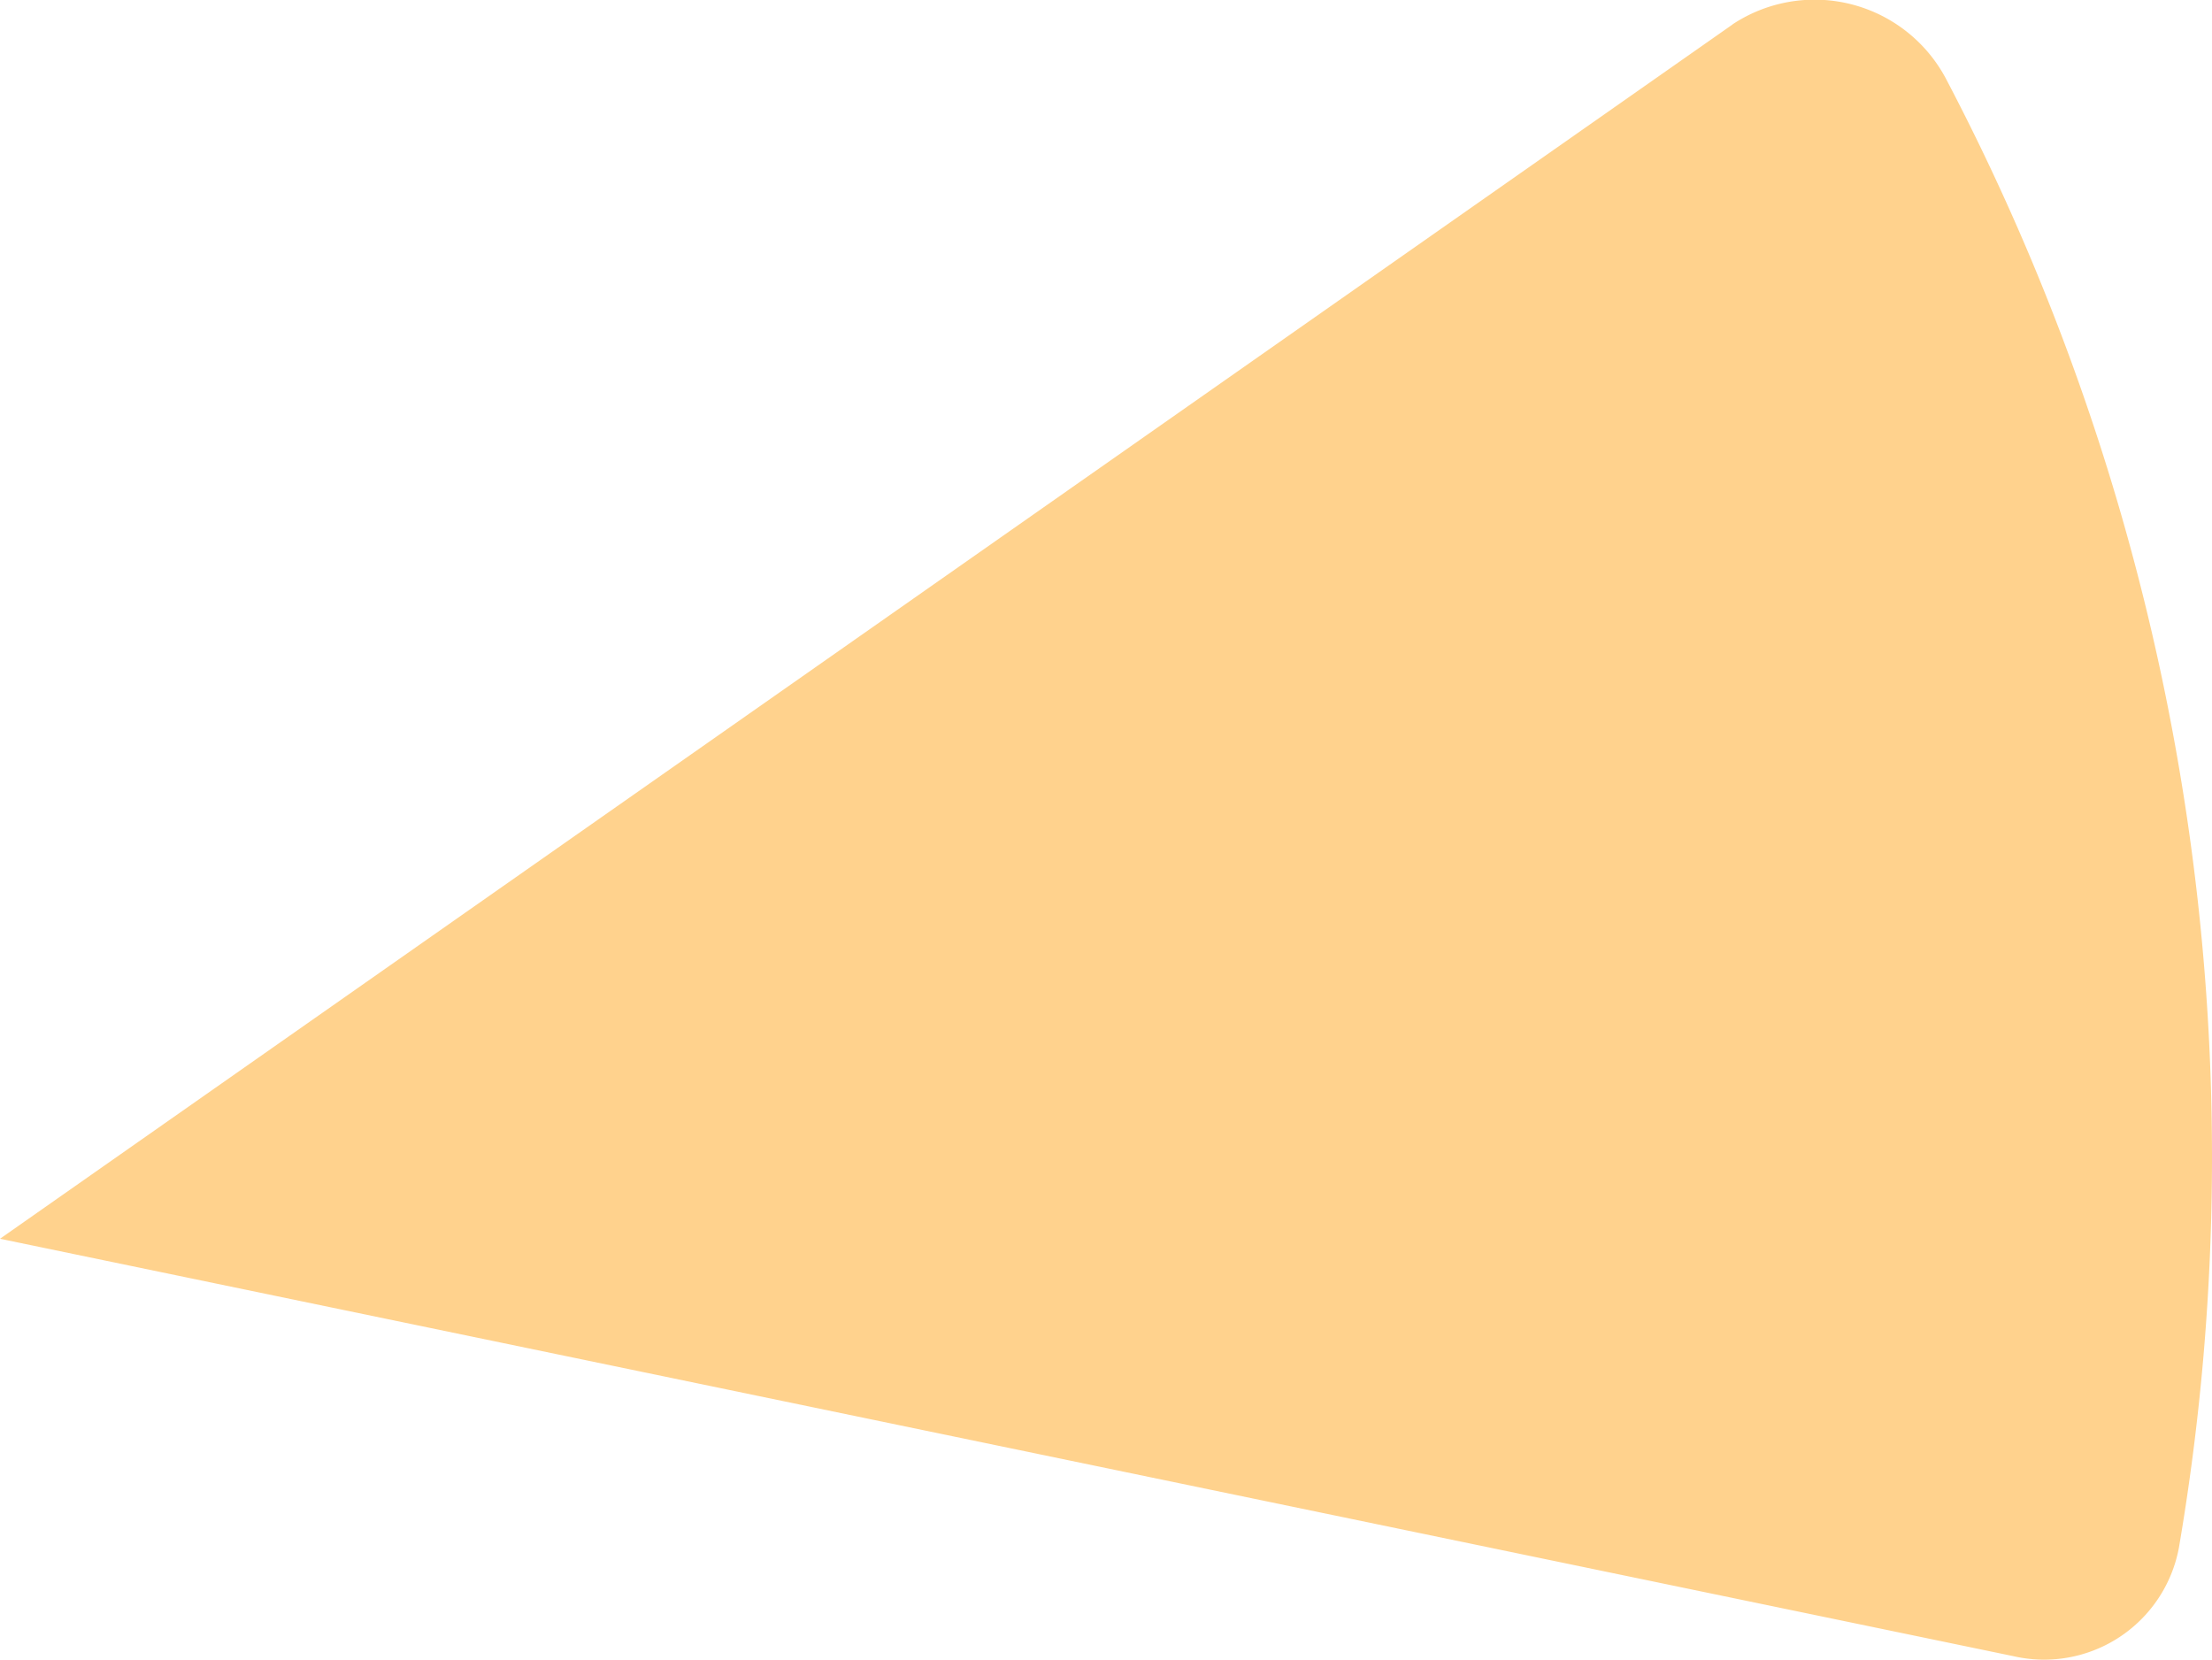 <svg xmlns="http://www.w3.org/2000/svg" width="113.856" height="85.423" viewBox="0 0 113.856 85.423">
  <path id="Icon_awesome-chart-pie1" d="M881.076,493.271l-89.182,62.5,103.62,21.48a7.056,7.056,0,0,0,8.532-5.575,119.359,119.359,0,0,0-11.938-75.511,7.653,7.653,0,0,0-11.032-2.9Z" transform="translate(-791.894 -492.014)" fill="#ffd28d"/>
</svg>
